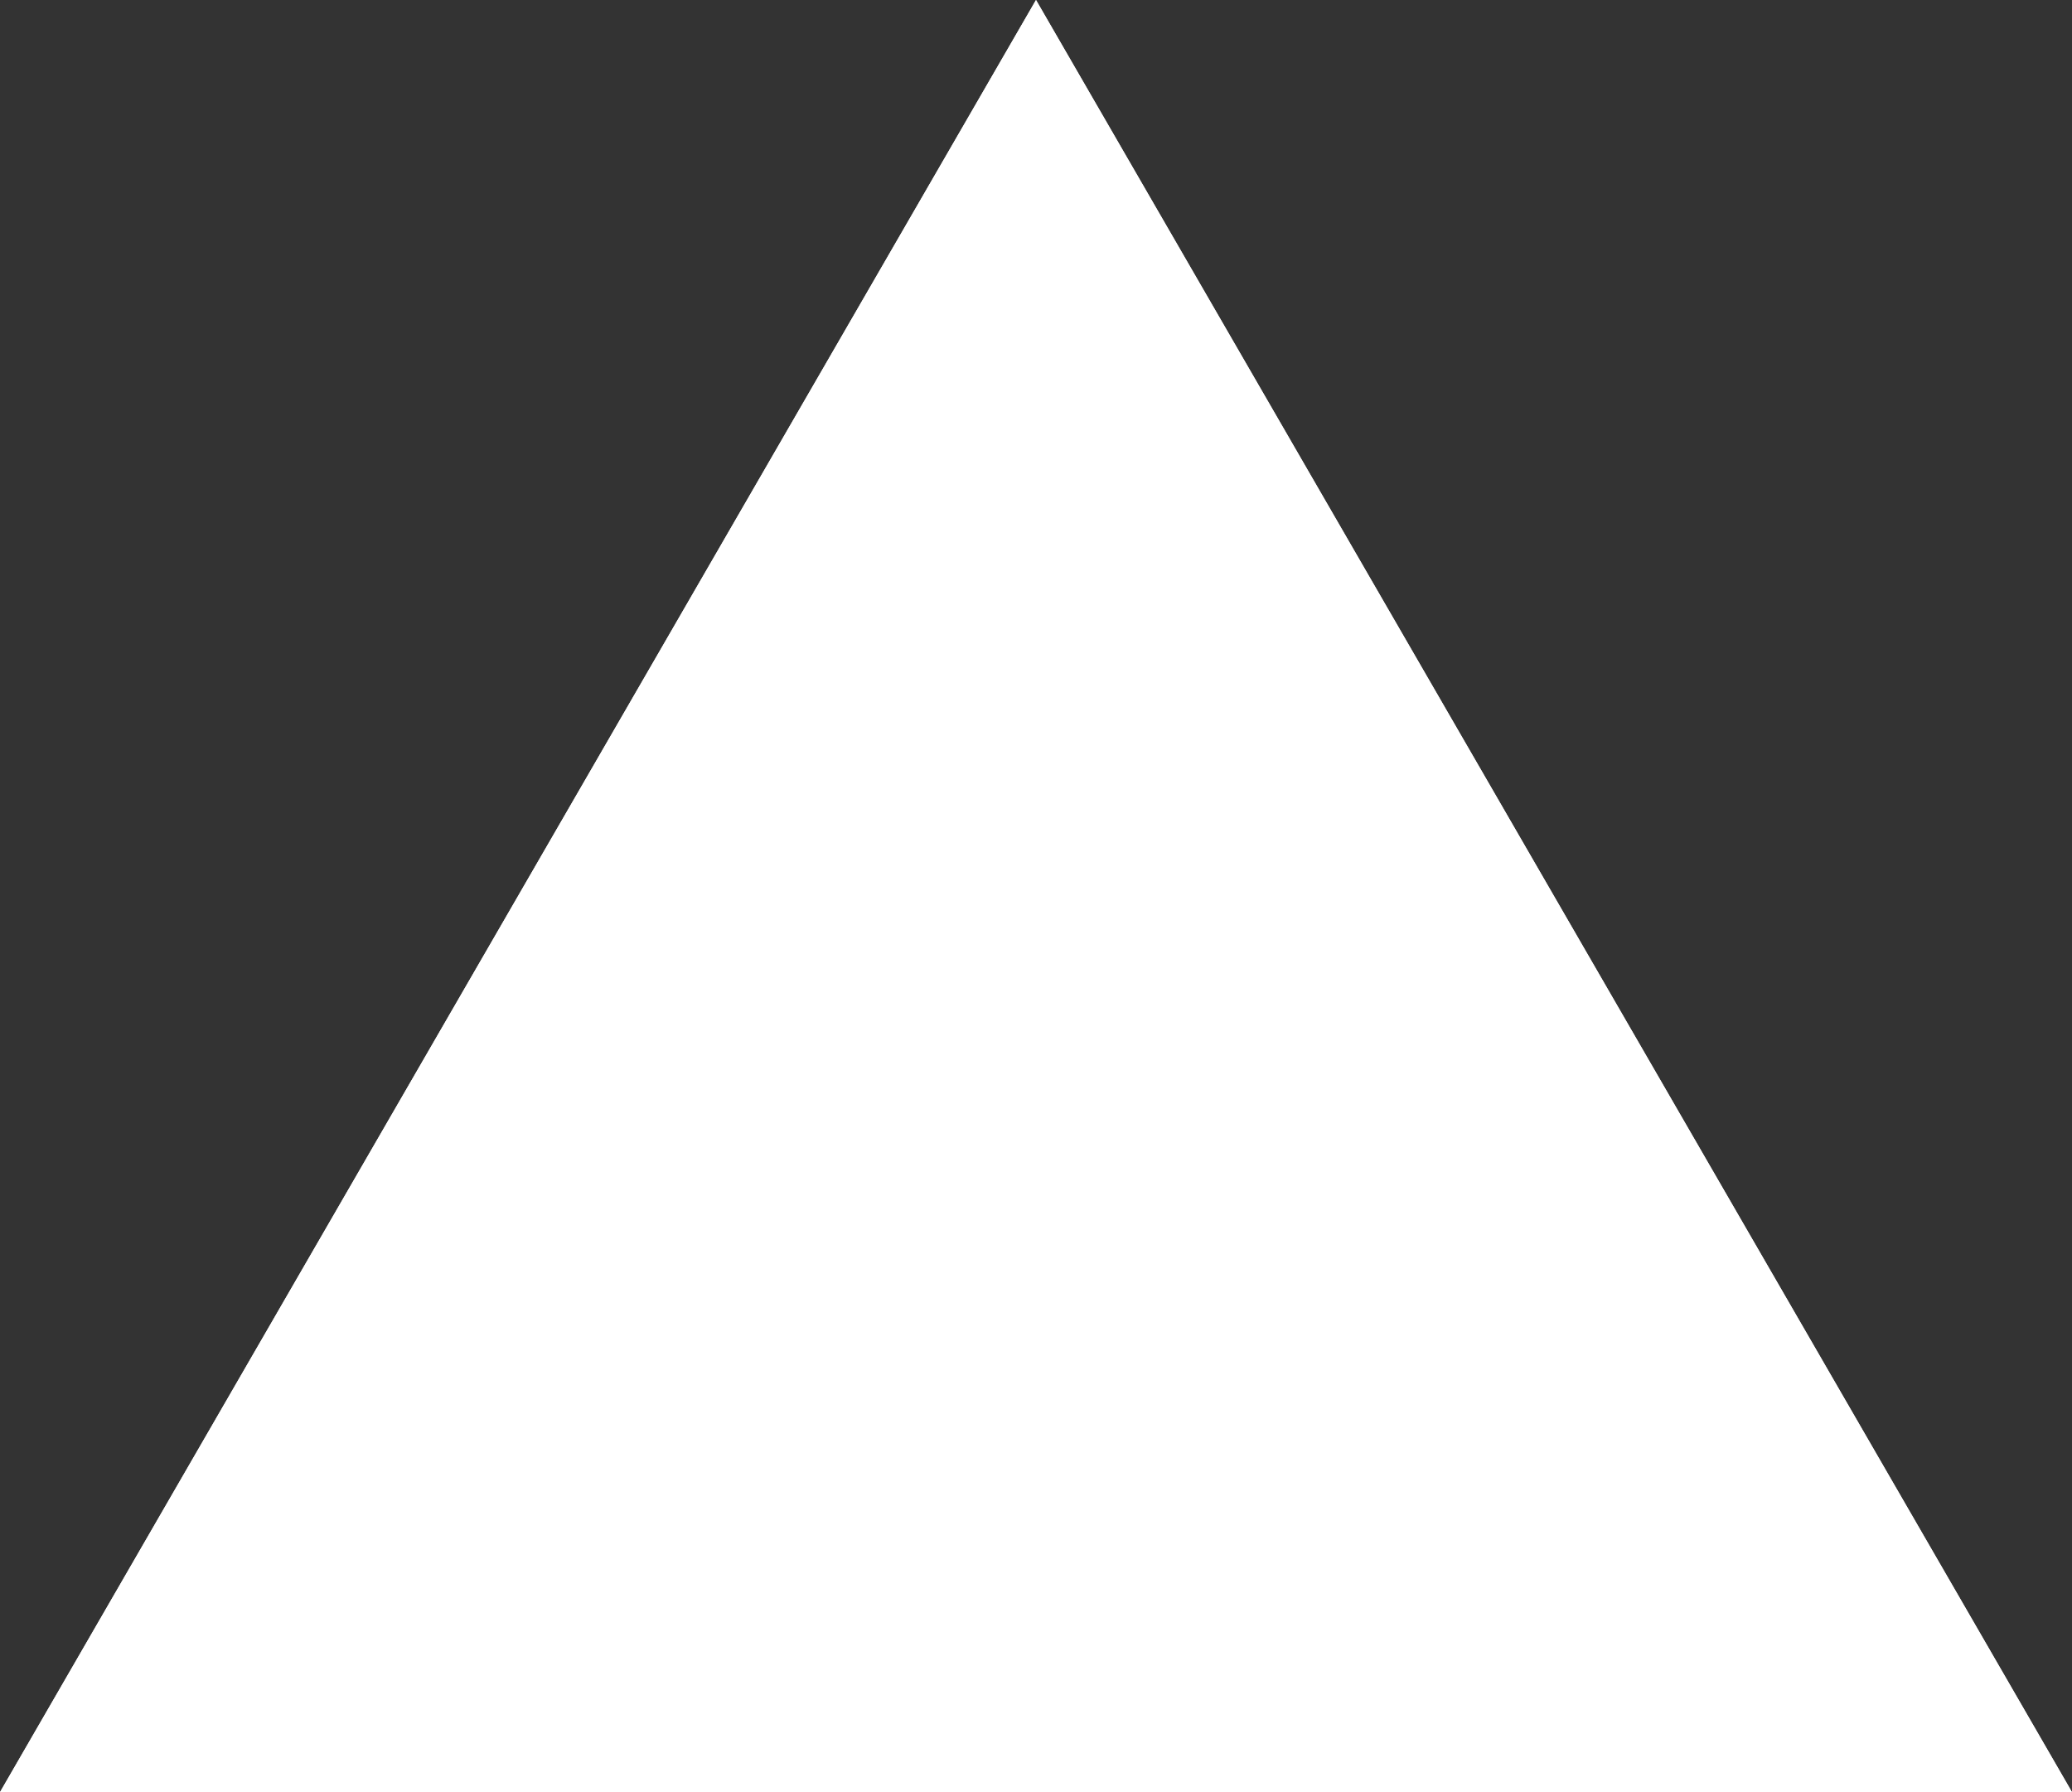 <svg xmlns="http://www.w3.org/2000/svg" width="37" height="32" viewBox="0 0 37 32">
  <rect x="0" y="0" width="37" height="32" fill="#333333" stroke="none"/>
  <g id="Polygon_1" data-name="Polygon 1" fill="#fff">
    <path d="M18.5,0,37,32H0Z" stroke="none"/>
    <path d="M 18.5 7.992 L 6.933 28 L 30.067 28 L 18.5 7.992 M 18.5 0 L 37 32 L 0 32 L 18.5 0 Z" stroke="none" fill="#fff"/>
  </g>
</svg>
